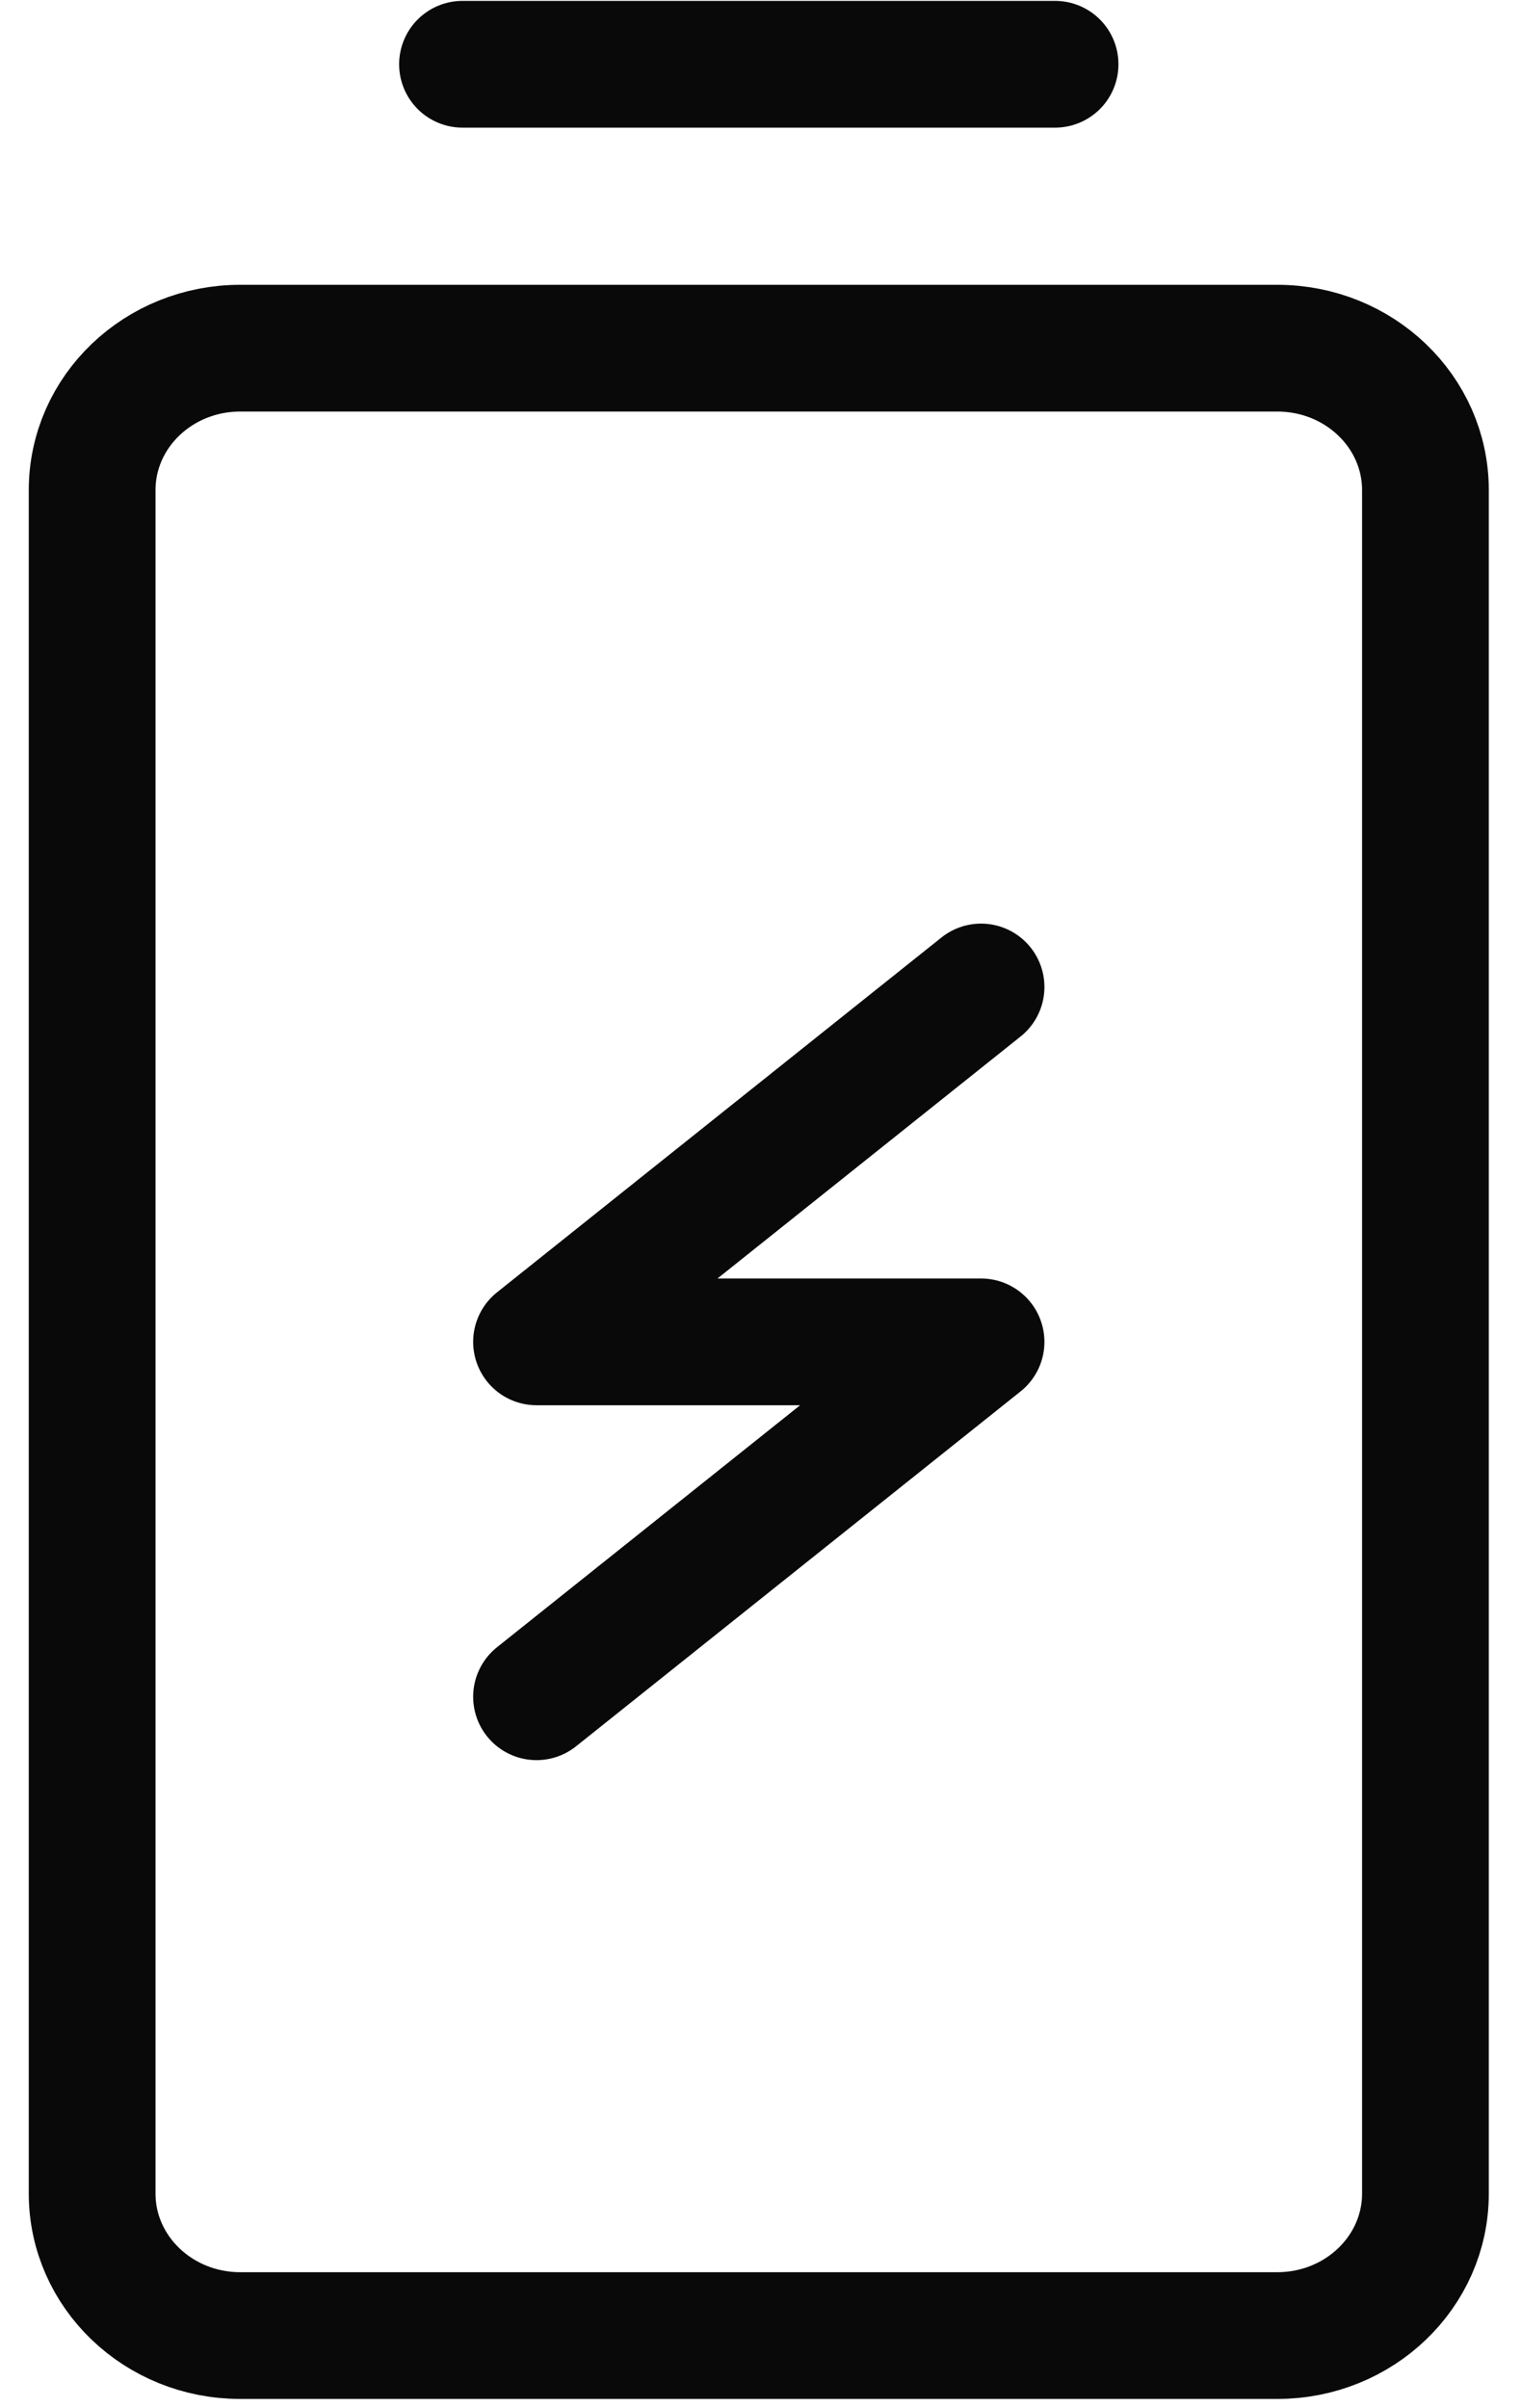 <svg width="12" height="19" viewBox="0 0 12 19" fill="none" xmlns="http://www.w3.org/2000/svg">
<path d="M8.324 0.507L3.649 0.507M4.233 13.387L7.74 10.587L4.233 10.587L7.74 7.787M11.246 17.307L11.246 3.867C11.246 3.248 10.723 2.747 10.077 2.747L1.895 2.747C1.25 2.747 0.727 3.248 0.727 3.867L0.727 17.307C0.727 17.925 1.25 18.427 1.895 18.427H10.077C10.723 18.427 11.246 17.925 11.246 17.307Z" stroke="#090909" stroke-linecap="round" stroke-linejoin="round"/>
</svg>
